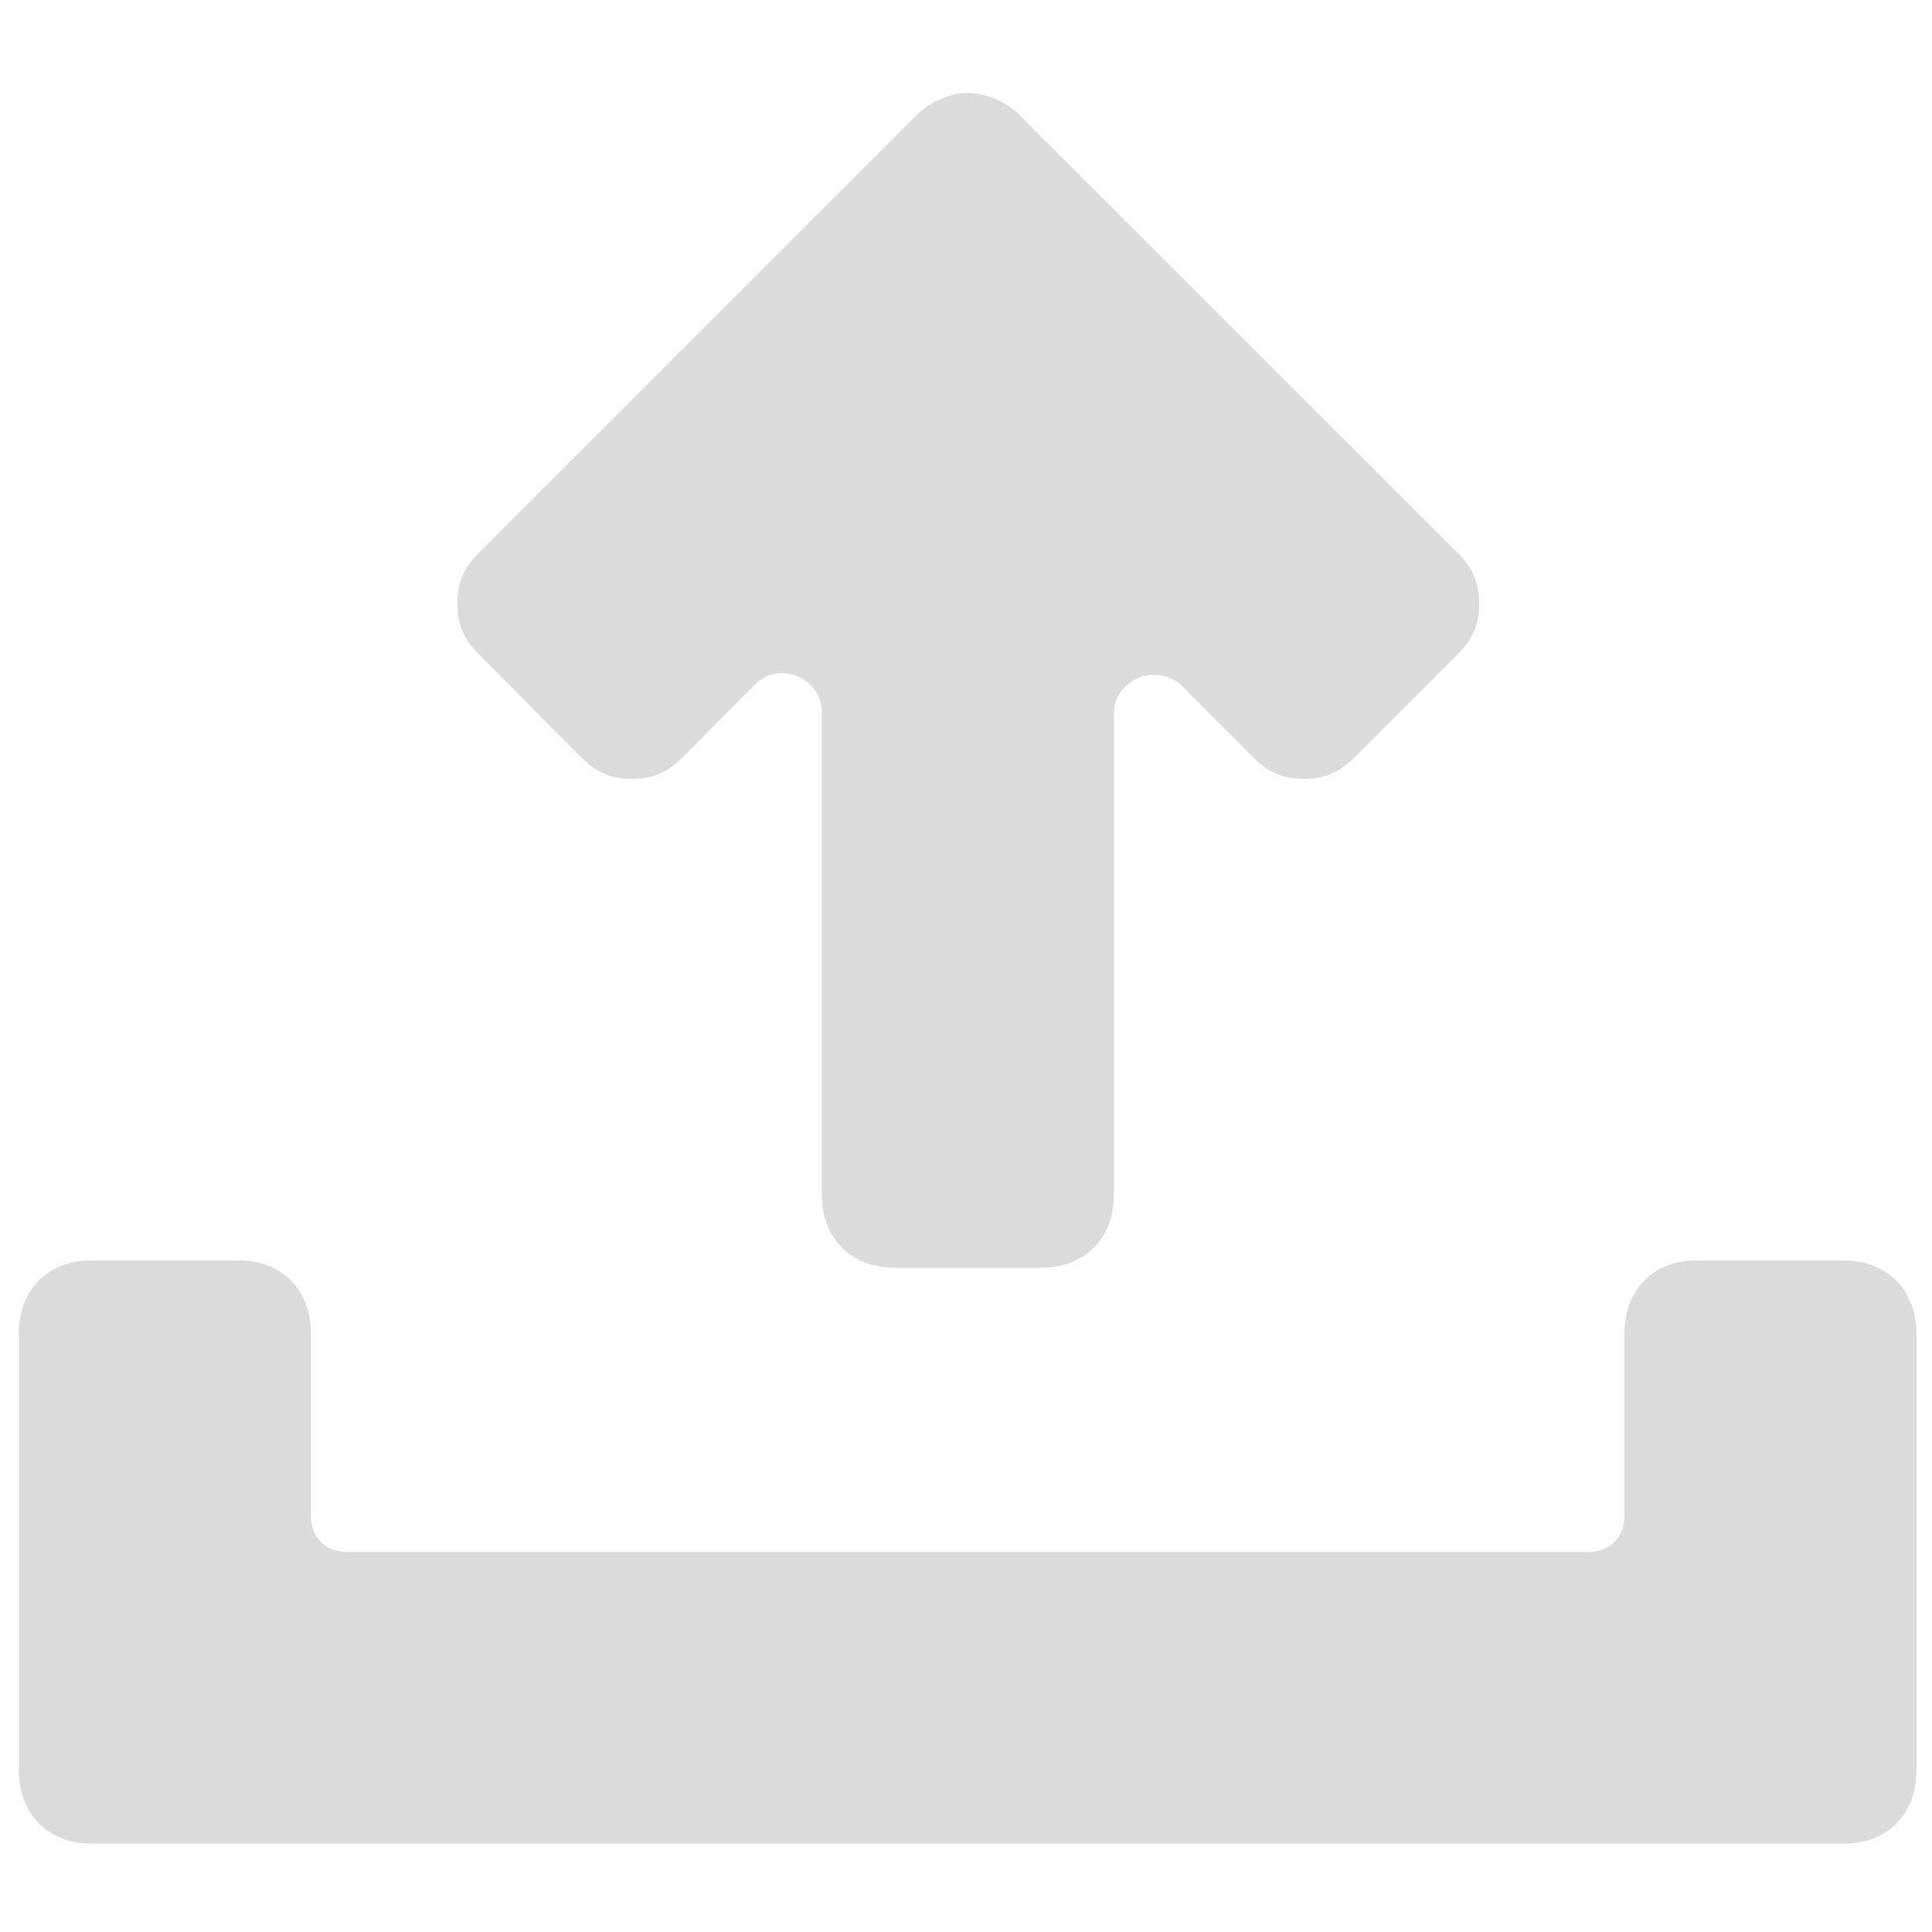 <?xml version="1.0" encoding="utf-8"?>
<!-- Generator: Adobe Illustrator 22.0.0, SVG Export Plug-In . SVG Version: 6.00 Build 0)  -->
<svg version="1.1" id="Layer_1" xmlns="http://www.w3.org/2000/svg" xmlns:xlink="http://www.w3.org/1999/xlink" x="0px" y="0px"
	 viewBox="0 0 512 512" style="enable-background:new 0 0 512 512;" xml:space="preserve">
	 <style type="text/css">
		.st0{clip-path:url(#SVGID_2_);fill:#dbdbdb;}
	</style>
<g>
	<path class="st0" d="M488.4,334h-38.7c-11.5,0-19.2,7.7-19.2,19.4v48.3c0,5.8-3.9,9.6-9.7,9.6H92.1c-5.9,0-9.7-3.9-9.7-9.6v-48.3
		c0-11.6-7.7-19.4-19.4-19.4H24.4C12.7,334,5,341.7,5,353.3v115.9c0,11.6,7.7,19.4,19.4,19.4h464.1c11.6,0,19.4-7.7,19.4-19.4V353.3
		C507.8,341.7,500,334,488.4,334L488.4,334z"/>
	<path class="st0" d="M153.9,200.6c3.9,3.9,7.7,5.8,13.5,5.8c5.9,0,9.7-1.9,13.6-5.8l19.3-19.4c5.9-5.9,17.5-2,17.5,7.8v127.6
		c0,11.6,7.7,19.4,19.4,19.4h38.6c11.6,0,19.4-7.7,19.4-19.4V189c0-7.8,9.6-13.6,17.4-7.8l19.4,19.4c3.9,3.9,7.7,5.8,13.5,5.8
		c5.9,0,9.7-1.9,13.6-5.8l27.1-27.1c3.9-3.9,5.8-7.7,5.8-13.5c0-5.9-1.9-9.7-5.8-13.6l-116.1-116c-3.9-3.9-9.7-5.8-13.6-5.8
		c-3.9,0-9.6,1.9-13.5,5.8l-116,116c-3.9,3.9-5.8,7.7-5.8,13.6c0,5.8,1.9,9.6,5.8,13.5L153.9,200.6z"/>
</g>
</svg>
